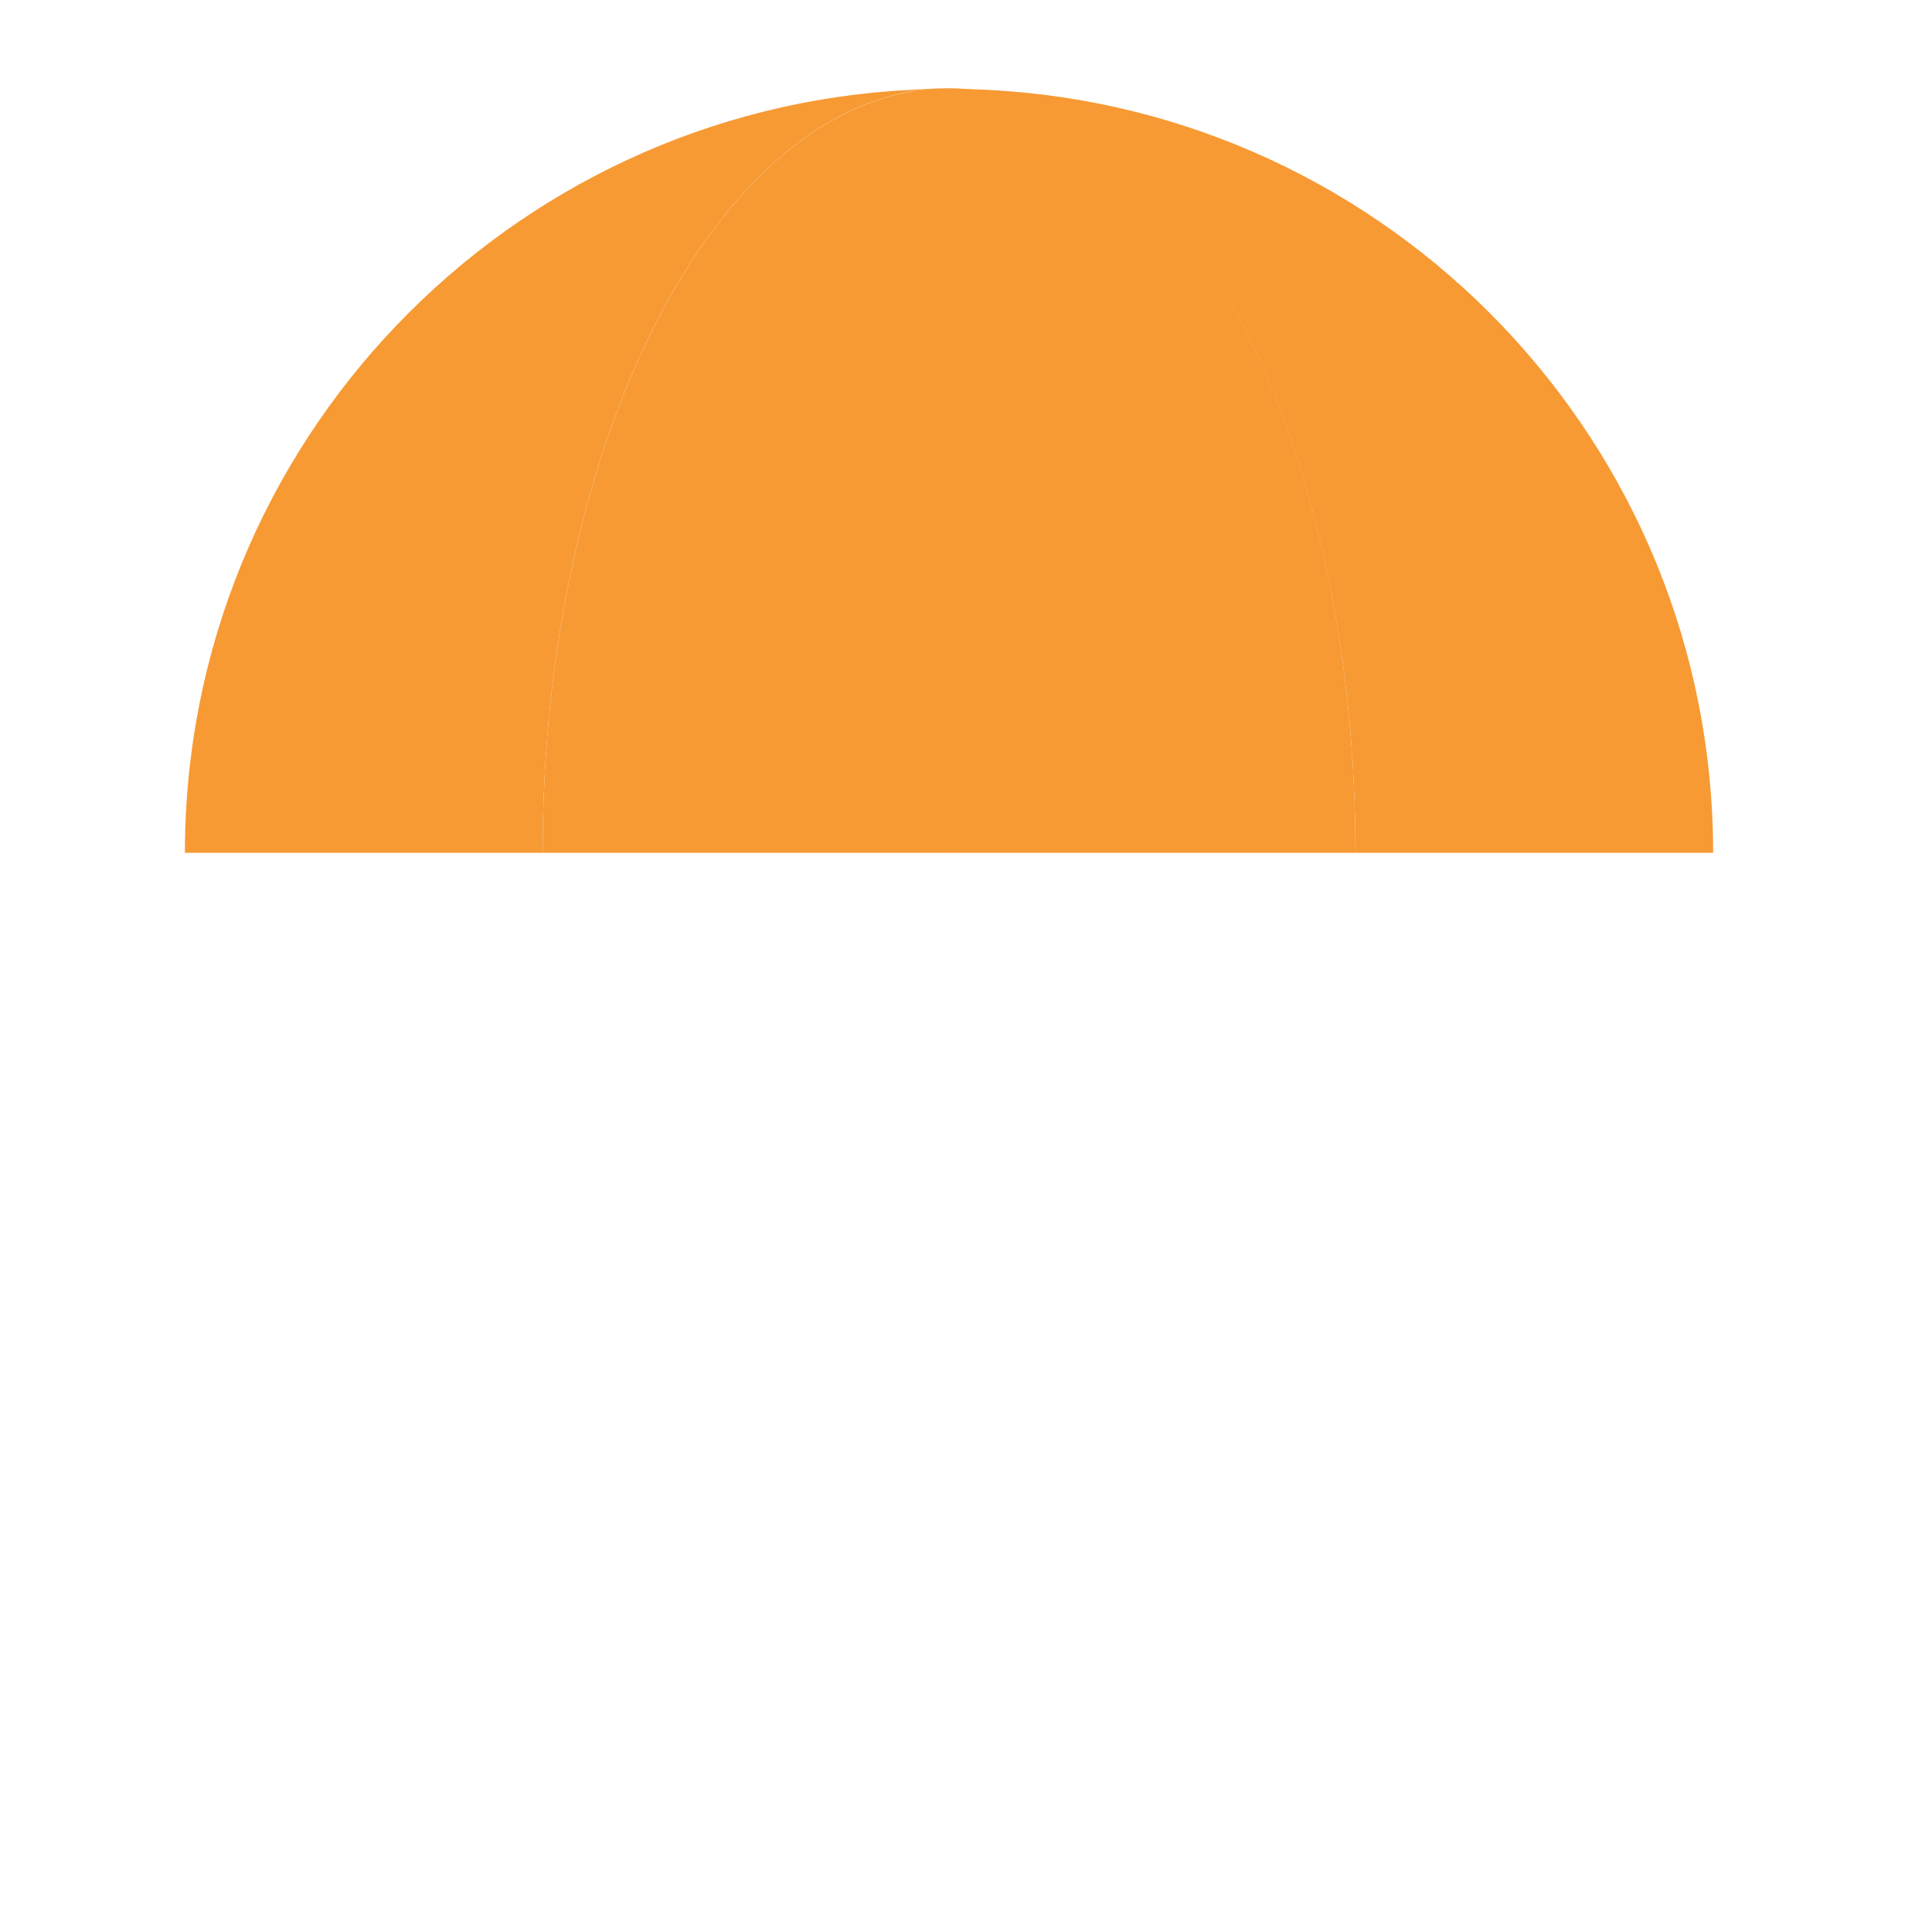 <?xml version="1.0" encoding="utf-8"?>
<!-- Generator: Adobe Illustrator 22.1.0, SVG Export Plug-In . SVG Version: 6.00 Build 0)  -->
<svg version="1.1" id="Layer_1" xmlns="http://www.w3.org/2000/svg" xmlns:xlink="http://www.w3.org/1999/xlink" x="0px" y="0px"
	 viewBox="0 0 256 256" style="enable-background:new 0 0 256 256;" xml:space="preserve">
<g>
	<path style="fill:#F79A34;" d="M227,113h-47.4c0-52.8-21.5-96.1-48.9-100.8c-1.7-0.3-3.3-0.4-5-0.4c1.7,0,3.3,0,5,0.1
		C184.3,14.5,227,58.7,227,113z"/>
	<path style="fill:#F79A34;" d="M125.8,11.7c-1.7,0-3.3,0.2-5,0.4C93.3,16.9,71.9,60.2,71.9,113H24.5c0-54.2,42.7-98.5,96.3-101.1
		C122.4,11.8,124.1,11.7,125.8,11.7z"/>
	<path style="fill:#F79A34;" d="M179.6,113h-53.9V11.7C155.5,11.7,179.6,57,179.6,113z"/>
	<path style="fill:#F79A34;" d="M125.8,11.7V113H71.9C71.9,57,96,11.7,125.8,11.7z"/>
</g>
<g style="opacity:0;">
	<g>
		<path style="fill:#545454;" d="M130.8,6.6v5.2c-1.7-0.1-3.3-0.1-5-0.1s-3.3,0-5,0.1V6.6c0-2.8,2.2-5,5-5S130.8,3.9,130.8,6.6z"/>
	</g>
	<g>
		<path style="fill:#545454;" d="M130.8,113v116.5c0,0.4,0,0.7-0.1,1.1c-1.3,5.8-6.3,15.7-16.9,16.3c-0.3,0-0.6,0-0.9,0
			c-10.3,0-15.3-10.2-16.5-15.8c-0.6-2.7,1.1-5.4,3.8-5.9c2.7-0.6,5.4,1.1,5.9,3.8c0,0.1,1.9,8.2,7.1,7.9c4.9-0.3,7.1-6.4,7.6-8.1
			V113H130.8z"/>
	</g>
	<path style="opacity:0.1;enable-background:new    ;" d="M125.8,11.7c-1.7,0-3.3,0.2-5,0.4C93.3,16.9,71.9,60.2,71.9,113H24.5
		c0-54.2,42.7-98.5,96.3-101.1C122.4,11.8,124.1,11.7,125.8,11.7z"/>
	<path style="opacity:0.1;enable-background:new    ;" d="M179.6,113h-53.9V11.7C155.5,11.7,179.6,57,179.6,113z"/>
</g>
</svg>
